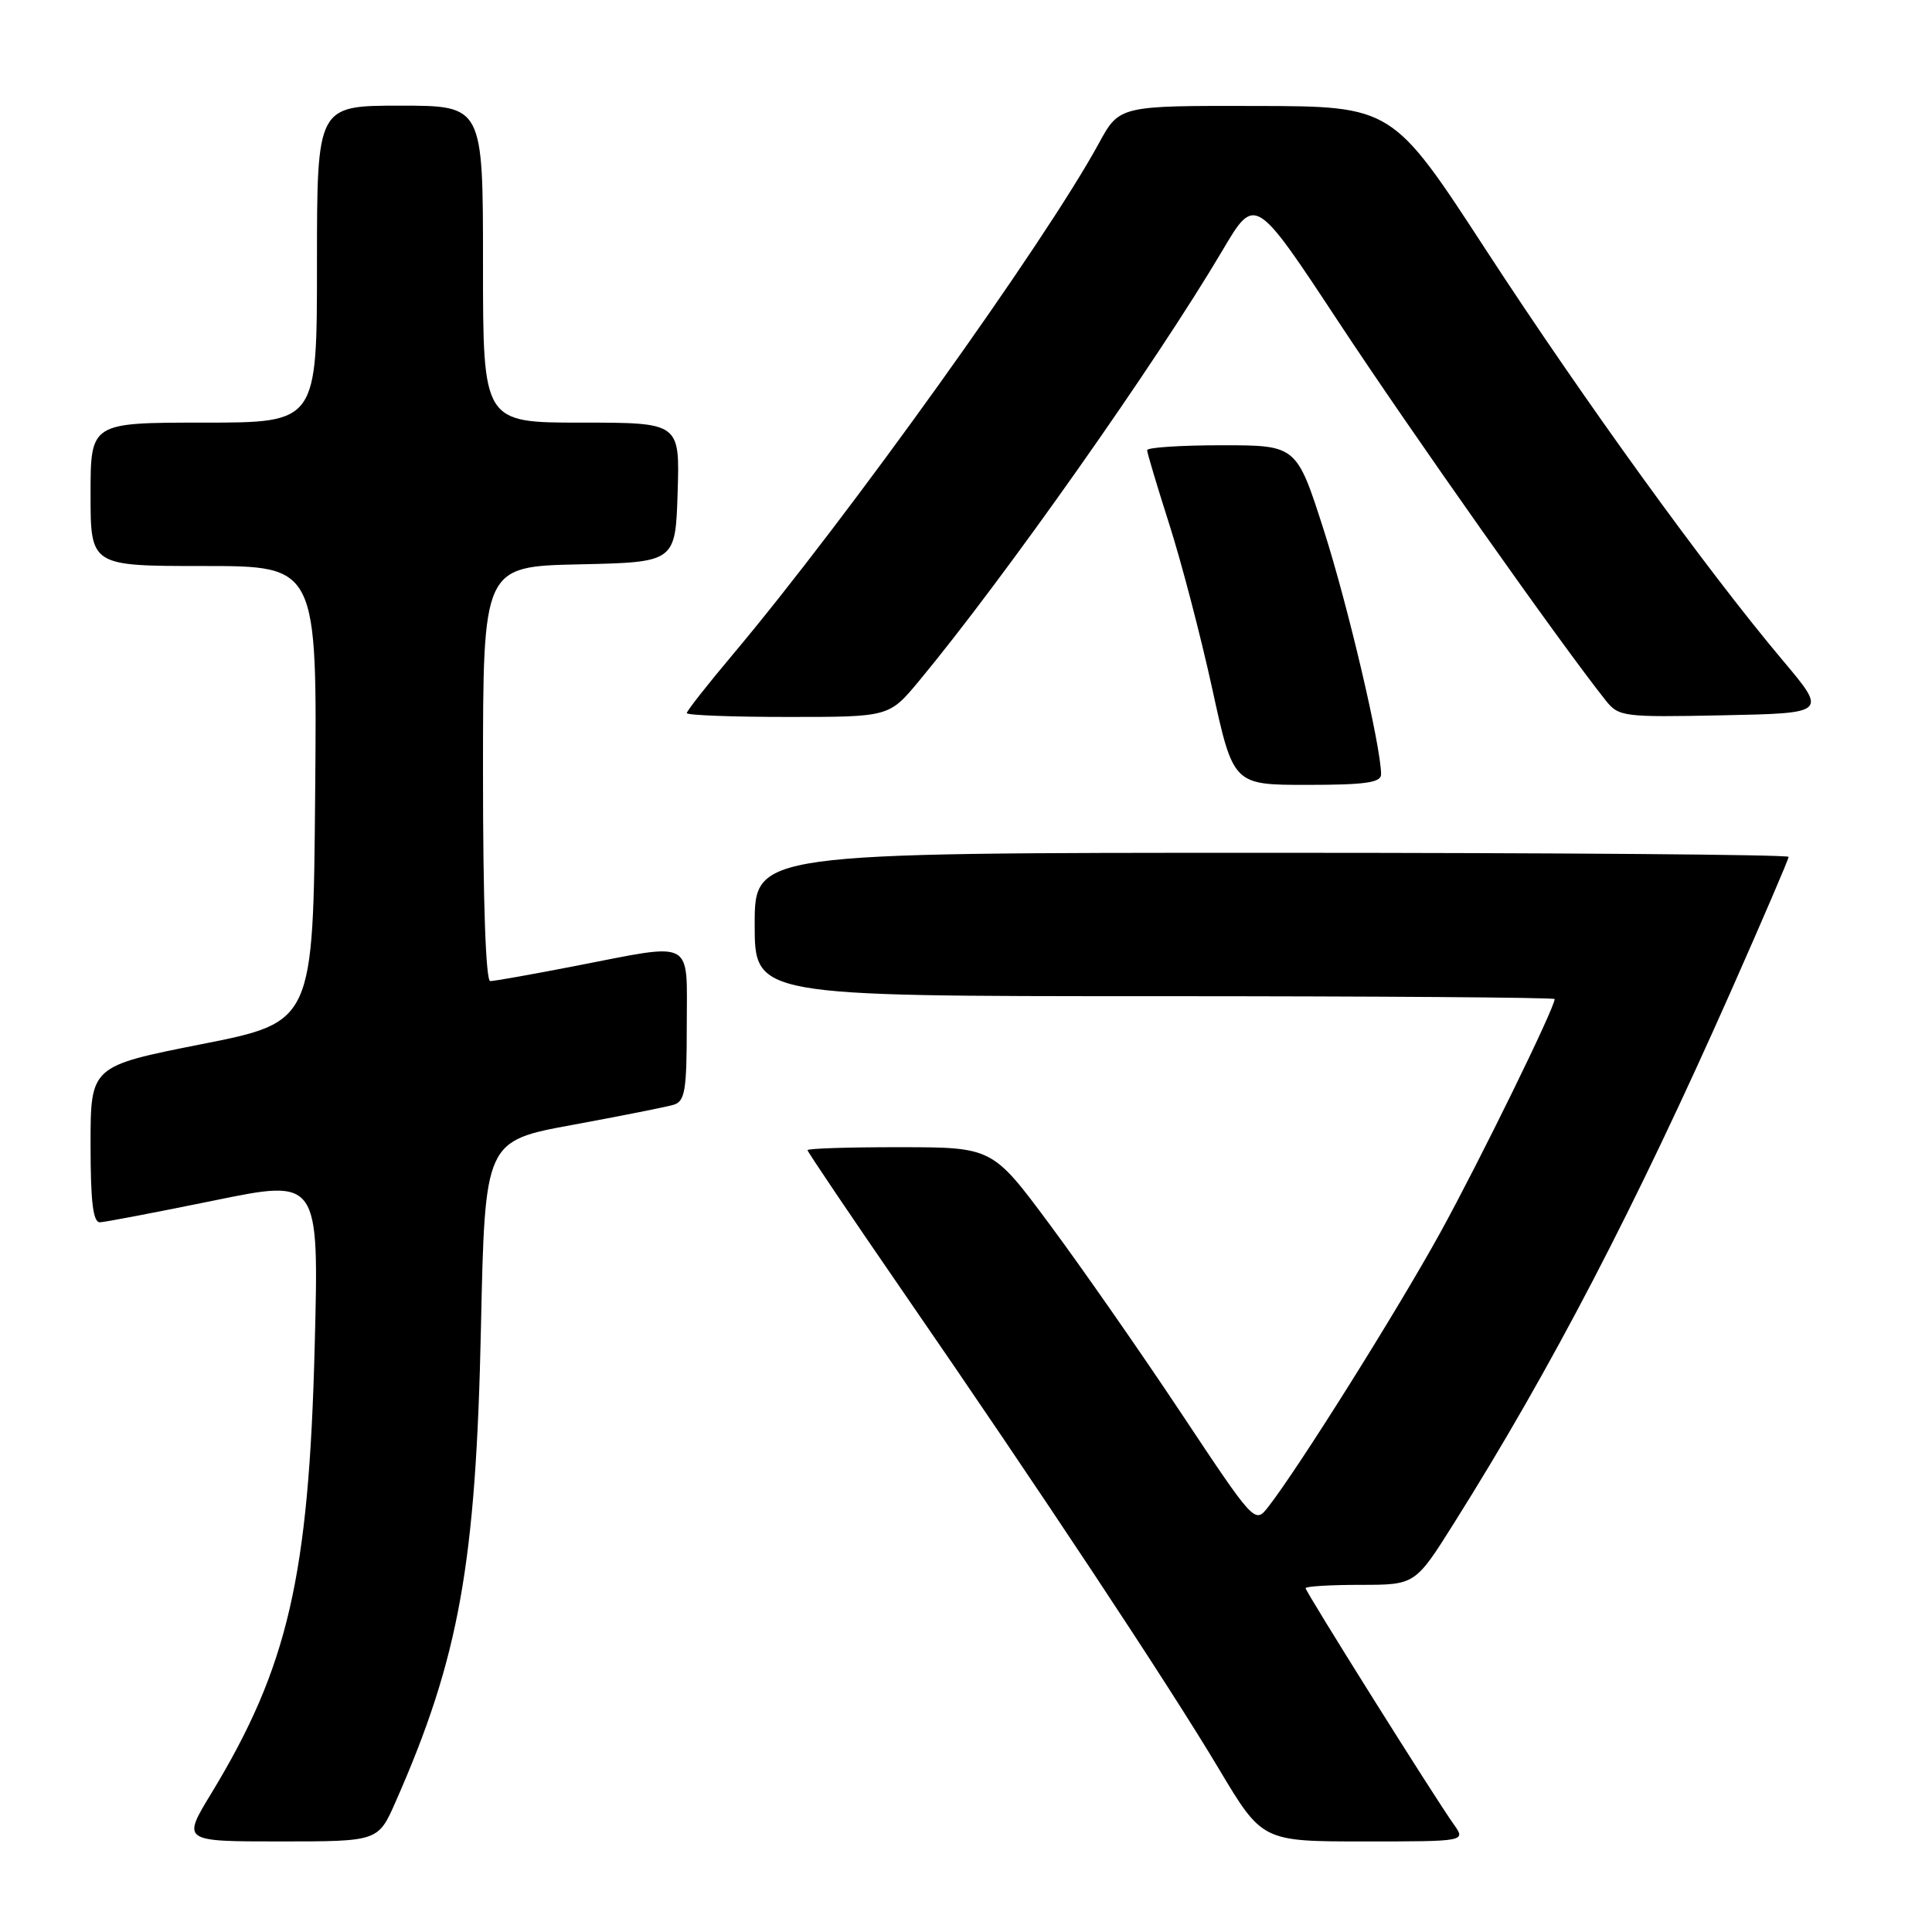 <?xml version="1.0" encoding="UTF-8" standalone="no"?>
<!DOCTYPE svg PUBLIC "-//W3C//DTD SVG 1.1//EN" "http://www.w3.org/Graphics/SVG/1.1/DTD/svg11.dtd" >
<svg xmlns="http://www.w3.org/2000/svg" xmlns:xlink="http://www.w3.org/1999/xlink" version="1.1" viewBox="0 0 256 256">
 <g >
 <path fill="currentColor"
d=" M 52.42 238.75 C 60.84 219.65 63.07 207.24 63.73 175.84 C 64.26 151.18 64.26 151.18 75.88 149.05 C 82.27 147.87 88.29 146.68 89.25 146.39 C 90.76 145.94 91.00 144.53 91.00 135.93 C 91.00 124.25 92.21 124.90 76.21 128.00 C 70.56 129.10 65.50 130.00 64.96 130.00 C 64.37 130.00 64.00 119.50 64.00 102.53 C 64.00 75.06 64.00 75.06 76.75 74.78 C 89.50 74.50 89.50 74.50 89.79 65.25 C 90.08 56.00 90.08 56.00 77.04 56.00 C 64.00 56.00 64.00 56.00 64.00 35.00 C 64.00 14.00 64.00 14.00 53.00 14.00 C 42.00 14.00 42.00 14.00 42.00 35.00 C 42.00 56.00 42.00 56.00 27.00 56.00 C 12.00 56.00 12.00 56.00 12.00 65.50 C 12.00 75.00 12.00 75.00 27.01 75.00 C 42.03 75.00 42.03 75.00 41.76 105.21 C 41.50 135.43 41.50 135.43 26.75 138.35 C 12.00 141.27 12.00 141.27 12.00 151.64 C 12.00 159.28 12.33 161.99 13.25 161.96 C 13.94 161.93 20.75 160.63 28.38 159.07 C 42.27 156.22 42.27 156.22 41.70 178.36 C 40.92 208.97 38.16 220.89 28.00 237.63 C 24.12 244.00 24.12 244.00 37.12 244.00 C 50.11 244.00 50.11 244.00 52.42 238.75 Z  M 192.64 241.75 C 190.12 238.22 173.00 210.93 173.00 210.44 C 173.00 210.20 176.27 210.00 180.27 210.00 C 187.53 210.00 187.53 210.00 192.71 201.75 C 205.60 181.25 216.66 159.98 229.38 131.29 C 233.57 121.83 237.00 113.84 237.00 113.54 C 237.00 113.24 206.18 113.00 168.50 113.00 C 100.00 113.00 100.00 113.00 100.00 122.50 C 100.00 132.00 100.00 132.00 153.00 132.00 C 182.15 132.00 206.00 132.17 206.00 132.38 C 206.00 133.56 196.09 153.79 190.85 163.32 C 185.12 173.72 171.99 194.64 168.01 199.72 C 166.28 201.92 166.21 201.85 156.49 187.22 C 151.11 179.12 143.28 167.89 139.10 162.26 C 131.50 152.02 131.50 152.02 119.25 152.01 C 112.51 152.00 107.00 152.18 107.00 152.40 C 107.00 152.61 112.69 161.05 119.65 171.15 C 137.78 197.44 154.88 223.27 161.51 234.39 C 167.25 244.00 167.25 244.00 180.75 244.00 C 194.24 244.00 194.24 244.00 192.64 241.75 Z  M 183.00 102.61 C 183.00 98.95 178.63 80.31 175.41 70.25 C 171.80 59.00 171.80 59.00 161.90 59.00 C 156.46 59.00 152.00 59.29 152.00 59.65 C 152.00 60.00 153.32 64.40 154.92 69.42 C 156.53 74.44 159.10 84.27 160.63 91.27 C 163.41 104.00 163.41 104.00 173.20 104.00 C 180.90 104.00 183.00 103.70 183.00 102.61 Z  M 121.76 90.25 C 133.04 76.66 153.16 48.11 161.98 33.19 C 166.30 25.87 166.30 25.87 177.40 42.71 C 186.87 57.08 206.75 85.25 212.74 92.78 C 214.49 94.98 215.02 95.05 228.33 94.78 C 242.11 94.50 242.11 94.50 236.22 87.50 C 226.13 75.52 209.89 53.06 196.93 33.17 C 184.50 14.08 184.50 14.08 166.41 14.04 C 148.32 14.00 148.32 14.00 145.60 19.00 C 138.45 32.13 112.33 68.61 97.09 86.74 C 93.74 90.72 91.00 94.21 91.00 94.49 C 91.00 94.77 97.03 95.00 104.41 95.00 C 117.81 95.00 117.81 95.00 121.76 90.25 Z "/>
</g>
</svg>